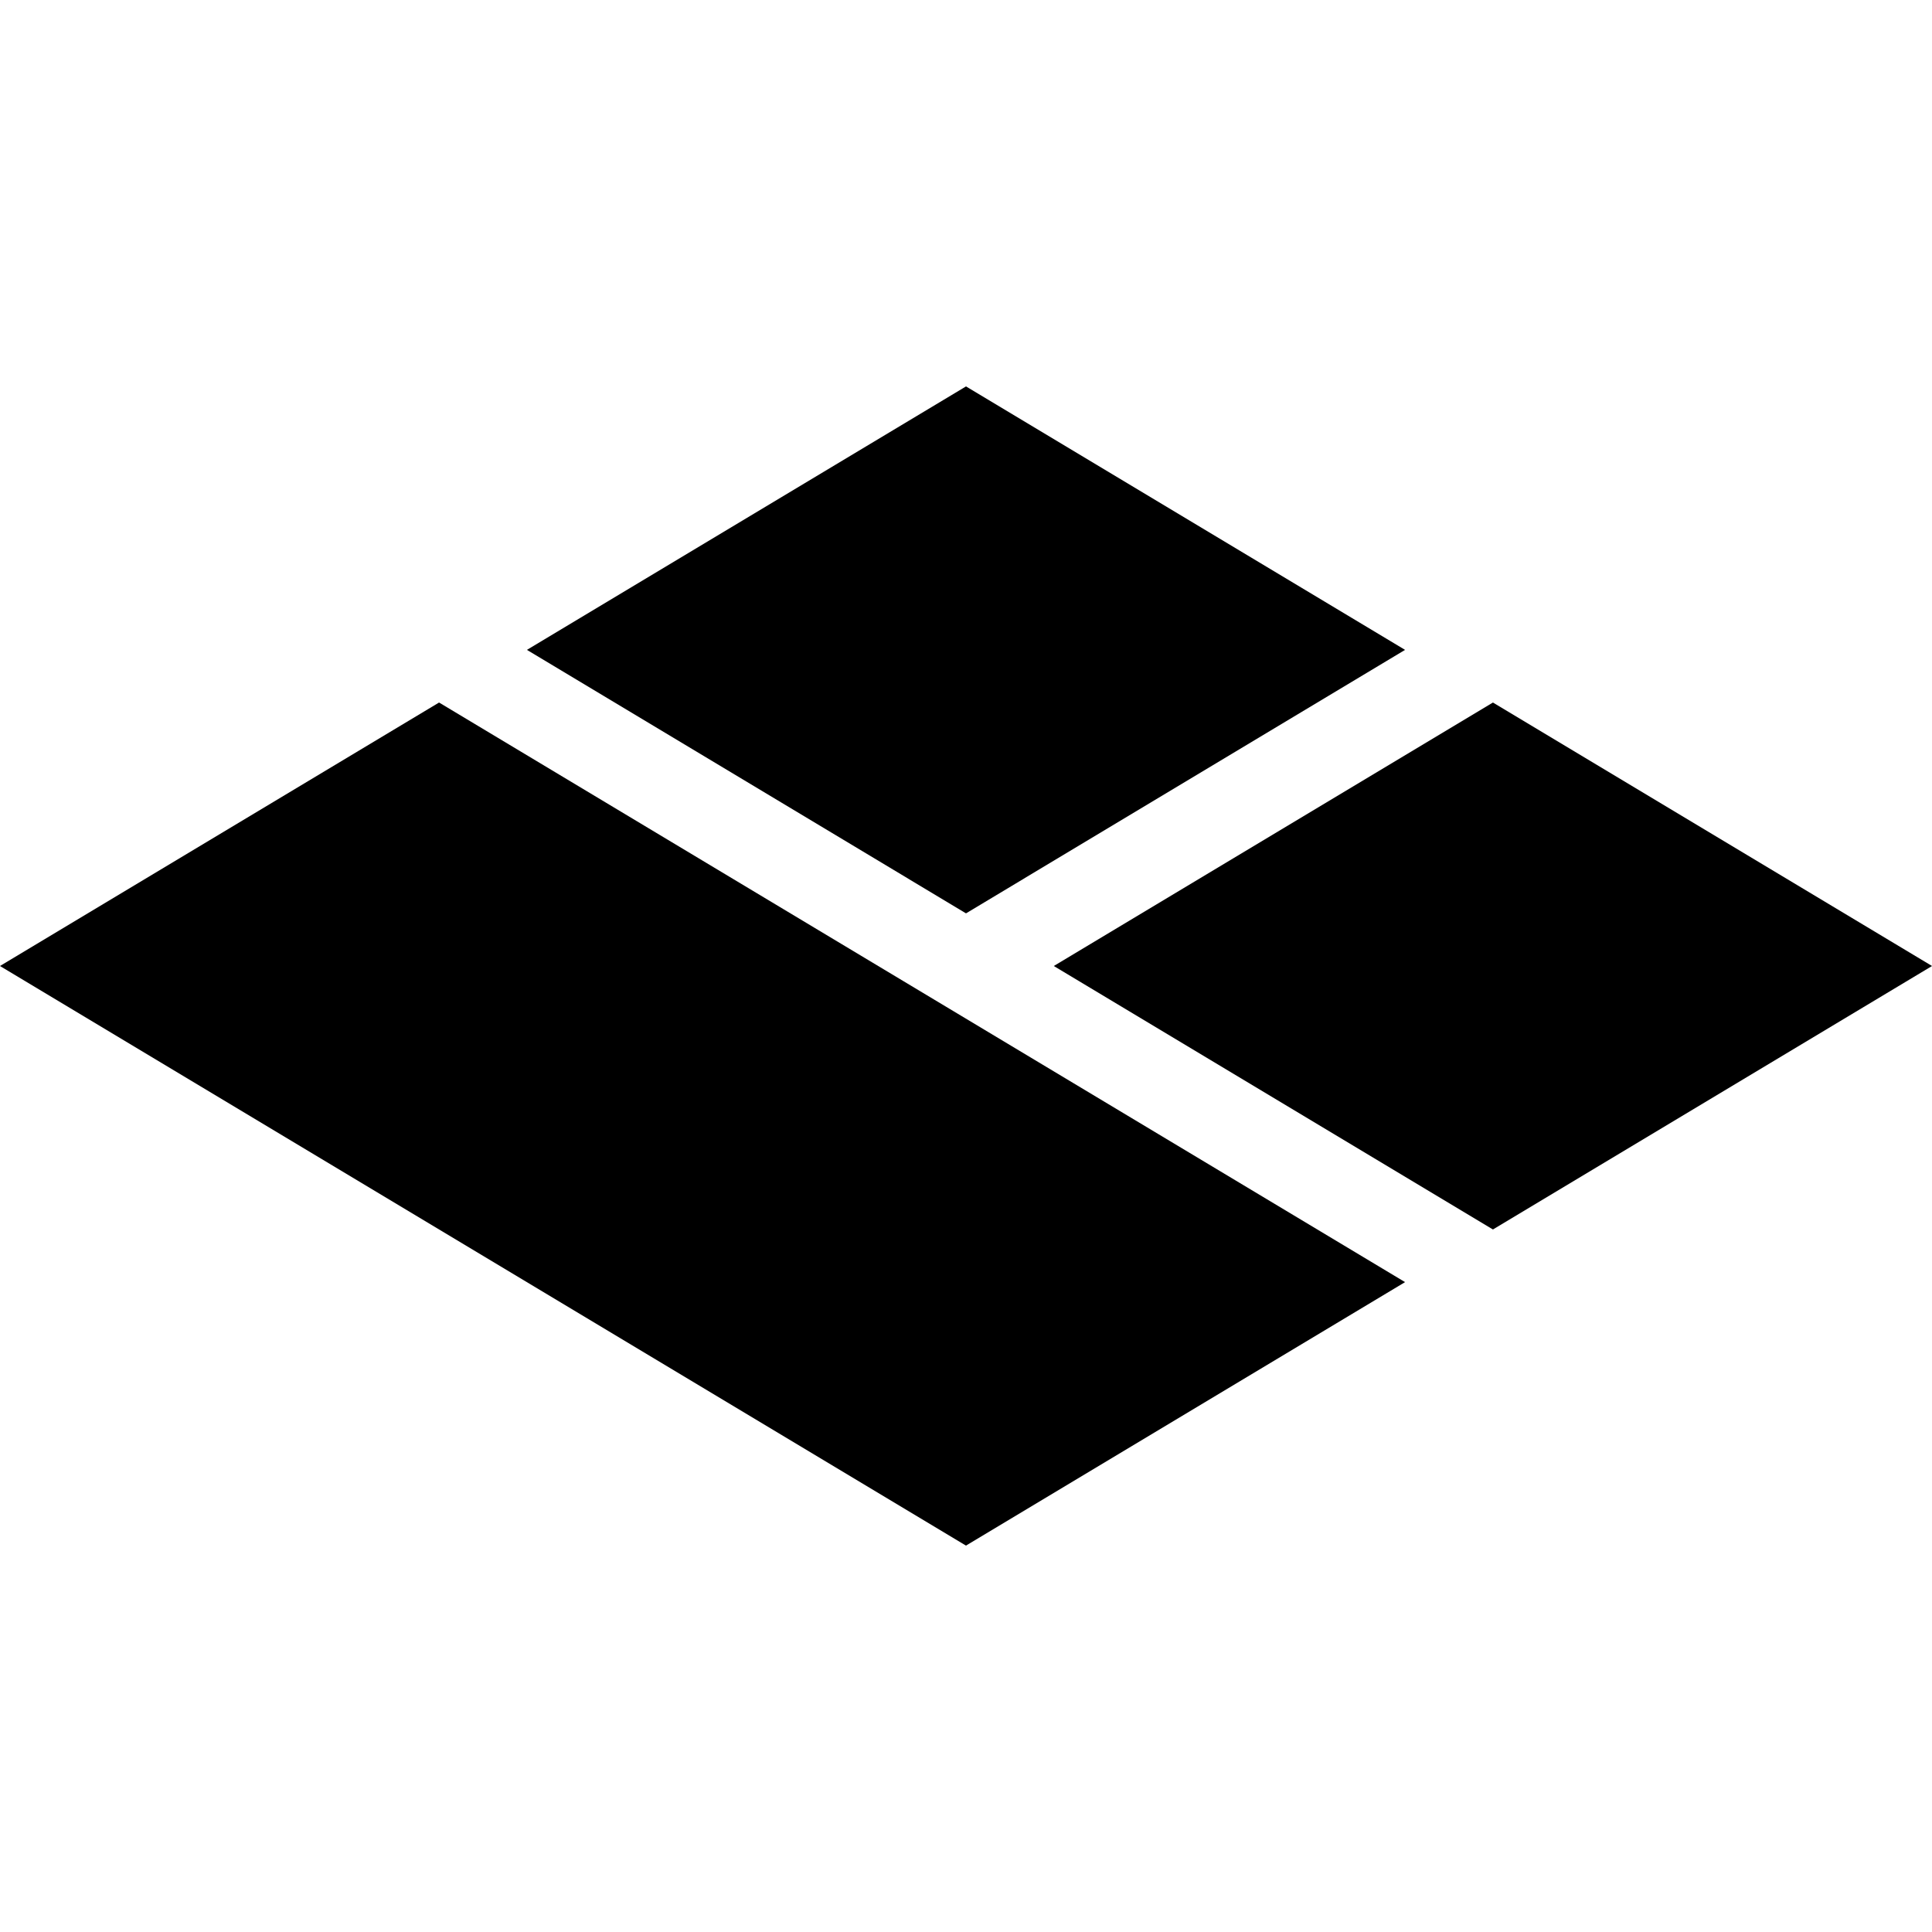 <?xml version="1.0" encoding="UTF-8"?>
<svg width="16px" height="16px" viewBox="0 0 16 16" version="1.1" xmlns="http://www.w3.org/2000/svg" xmlns:xlink="http://www.w3.org/1999/xlink">
    <!-- Generator: Sketch 49.3 (51167) - http://www.bohemiancoding.com/sketch -->
    <title>favicon-safari</title>
    <desc>Created with Sketch.</desc>
    <defs></defs>
    <g id="favicon-safari" stroke="none" stroke-width="1" fill="none" fill-rule="evenodd">
        <g id="Logo-Black" fill="#000000">
            <polygon id="Mask" points="8 3.2 11.636 5.382 8 7.564 4.364 5.382"></polygon>
            <polygon id="Mask" points="12.364 5.818 16 8 12.364 10.182 8.727 8"></polygon>
            <polygon id="Mask" points="3.636 5.818 11.636 10.618 8 12.8 0 8"></polygon>
        </g>
    </g>
</svg>